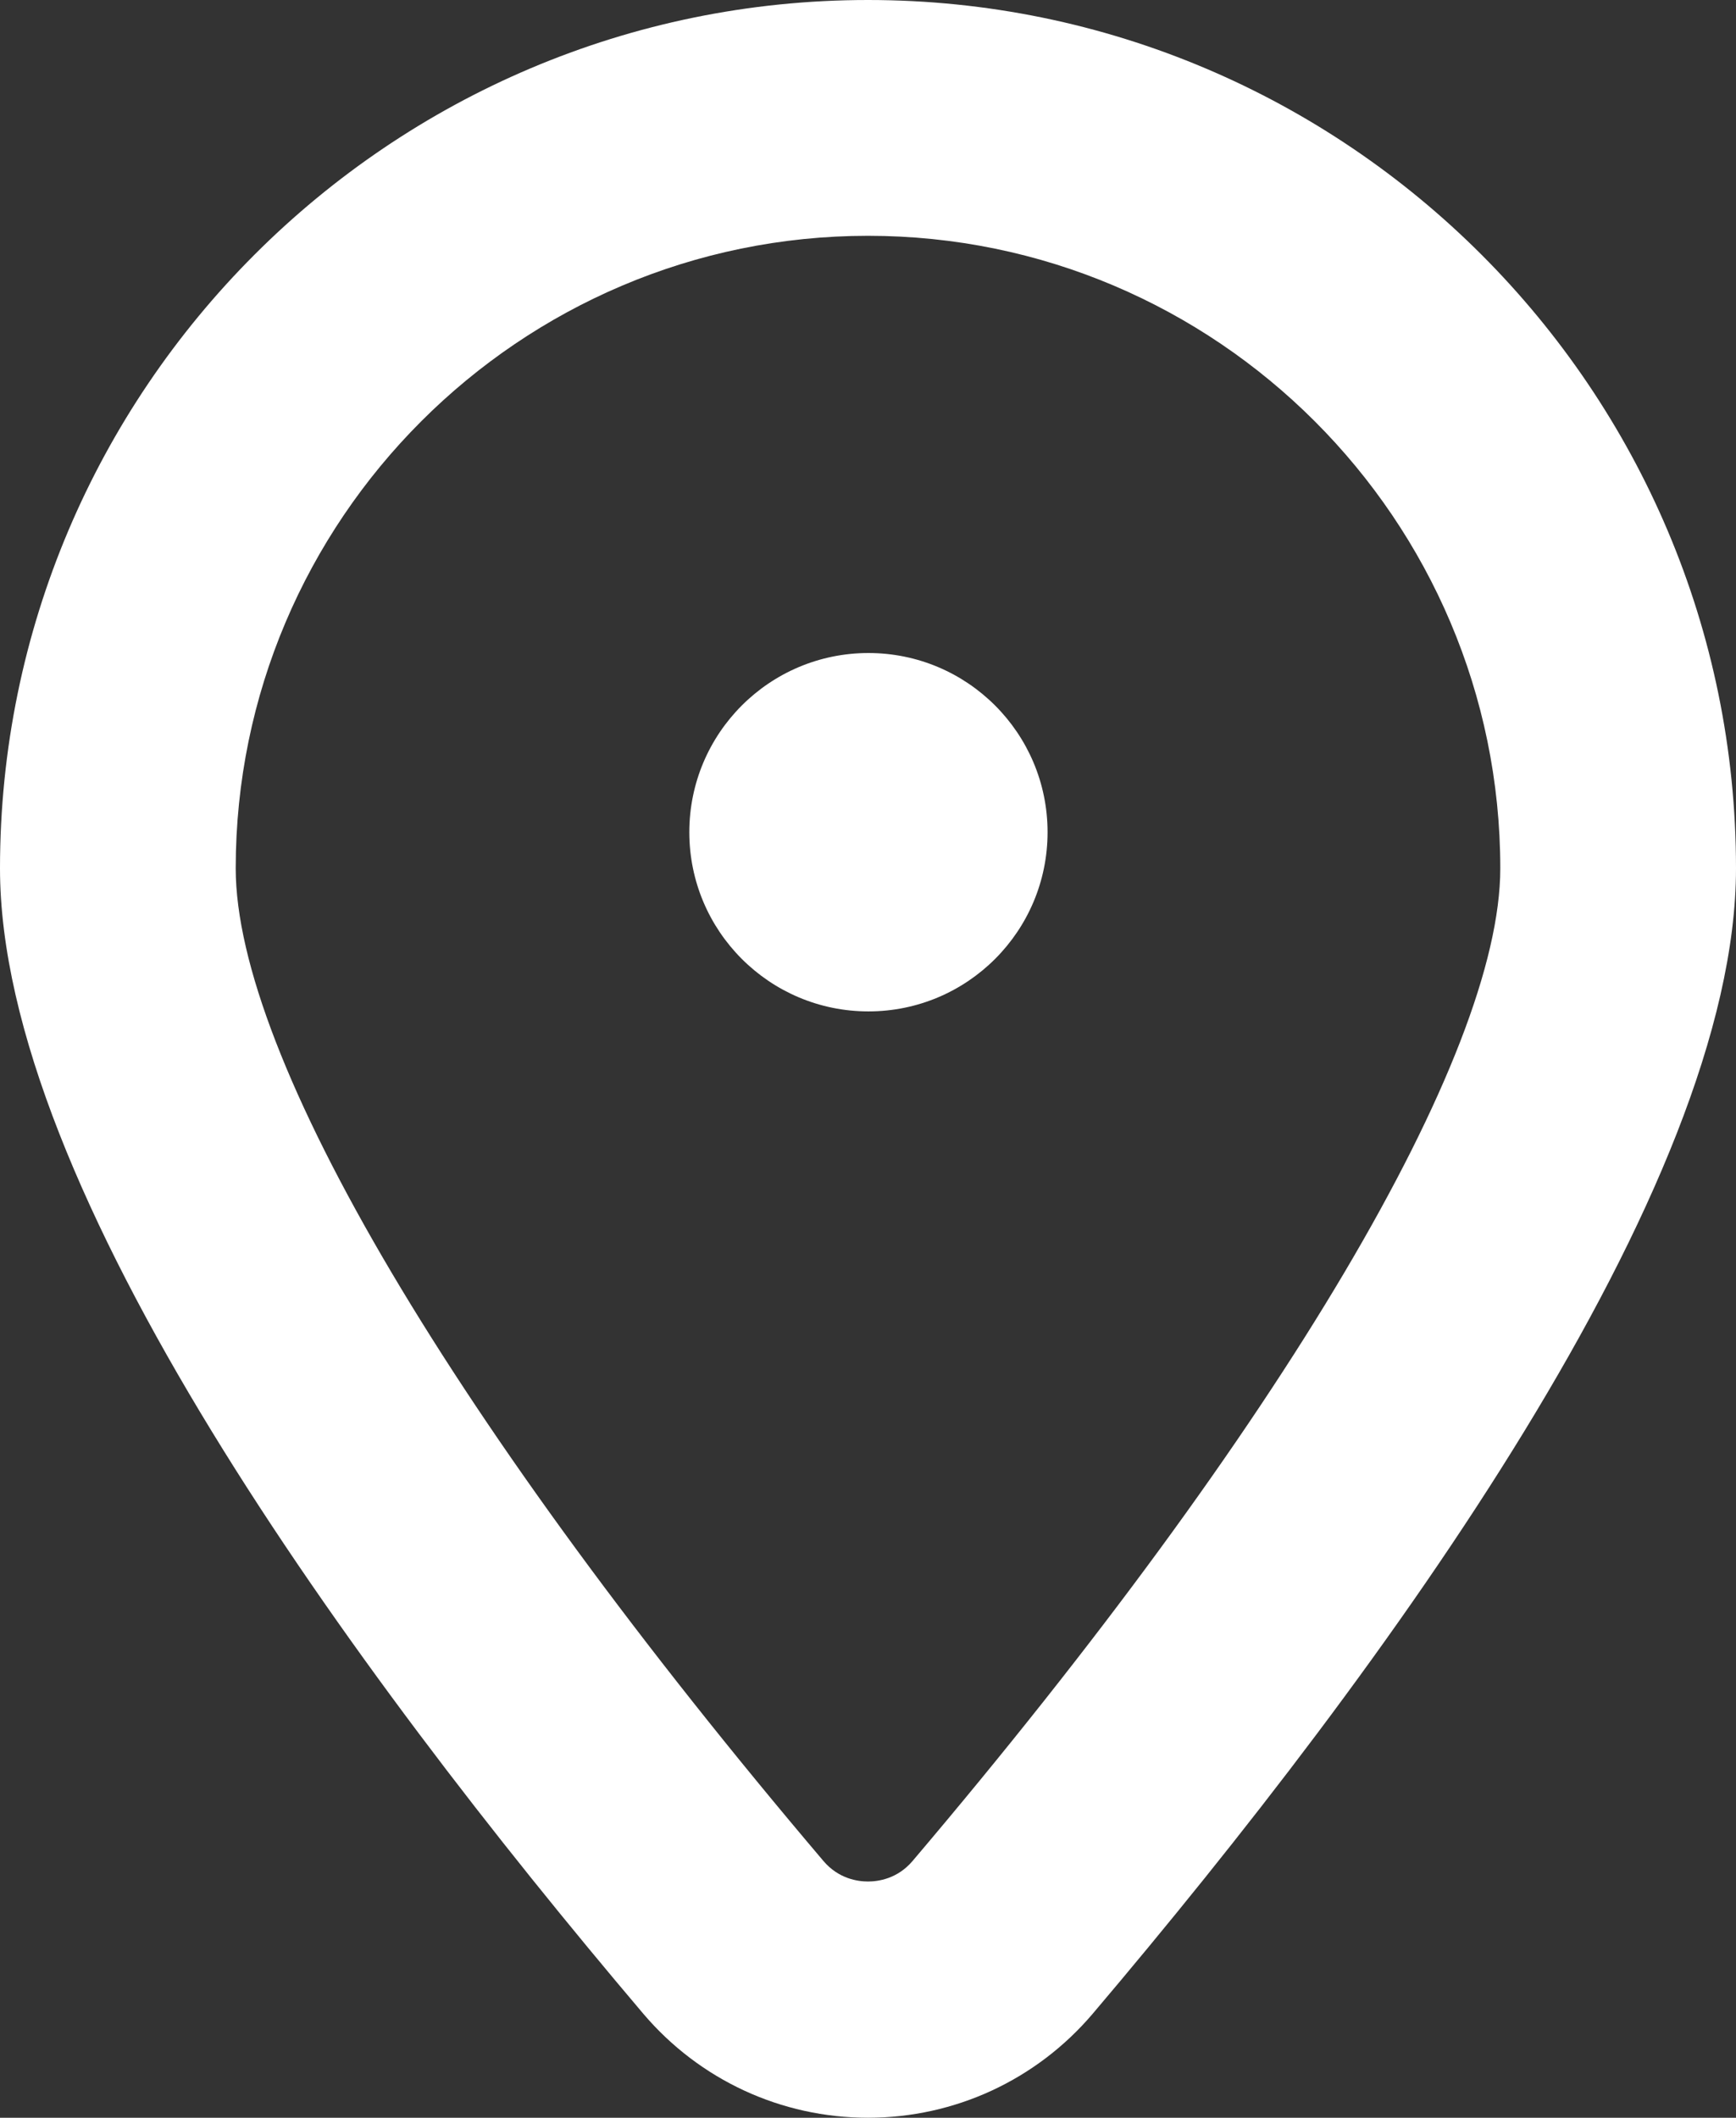 <?xml version="1.0" encoding="UTF-8"?><svg id="Capa_2" xmlns="http://www.w3.org/2000/svg" viewBox="0 0 38.96 47.51"><rect x="0" y="0" width="38.96" height="47.51" fill="#333333" stroke="none"/><defs><style>.cls-1{fill:#fff;}</style></defs><g id="Capa_1-2"><g><path class="cls-1" d="M19.48,0C8.74,0,0,8.74,0,19.48c0,7.17,7.85,17.93,14.44,25.7,1.26,1.48,3.09,2.33,5.04,2.33s3.78-.85,5.04-2.33c6.59-7.77,14.44-18.53,14.44-25.7C38.96,8.74,30.22,0,19.48,0Zm1,41.75c-.34,.4-.77,.46-1,.46s-.66-.06-1-.46C10.22,32.02,5.29,23.7,5.29,19.48c0-7.82,6.37-14.19,14.19-14.19s14.19,6.37,14.19,14.19c0,4.21-4.93,12.54-13.19,22.27Z"/><path class="cls-1" d="M23.51,18.67c0,2.22-1.8,4.02-4.02,4.02s-4.02-1.8-4.02-4.02,1.8-4.02,4.02-4.02,4.02,1.8,4.02,4.02Z"/></g></g></svg>